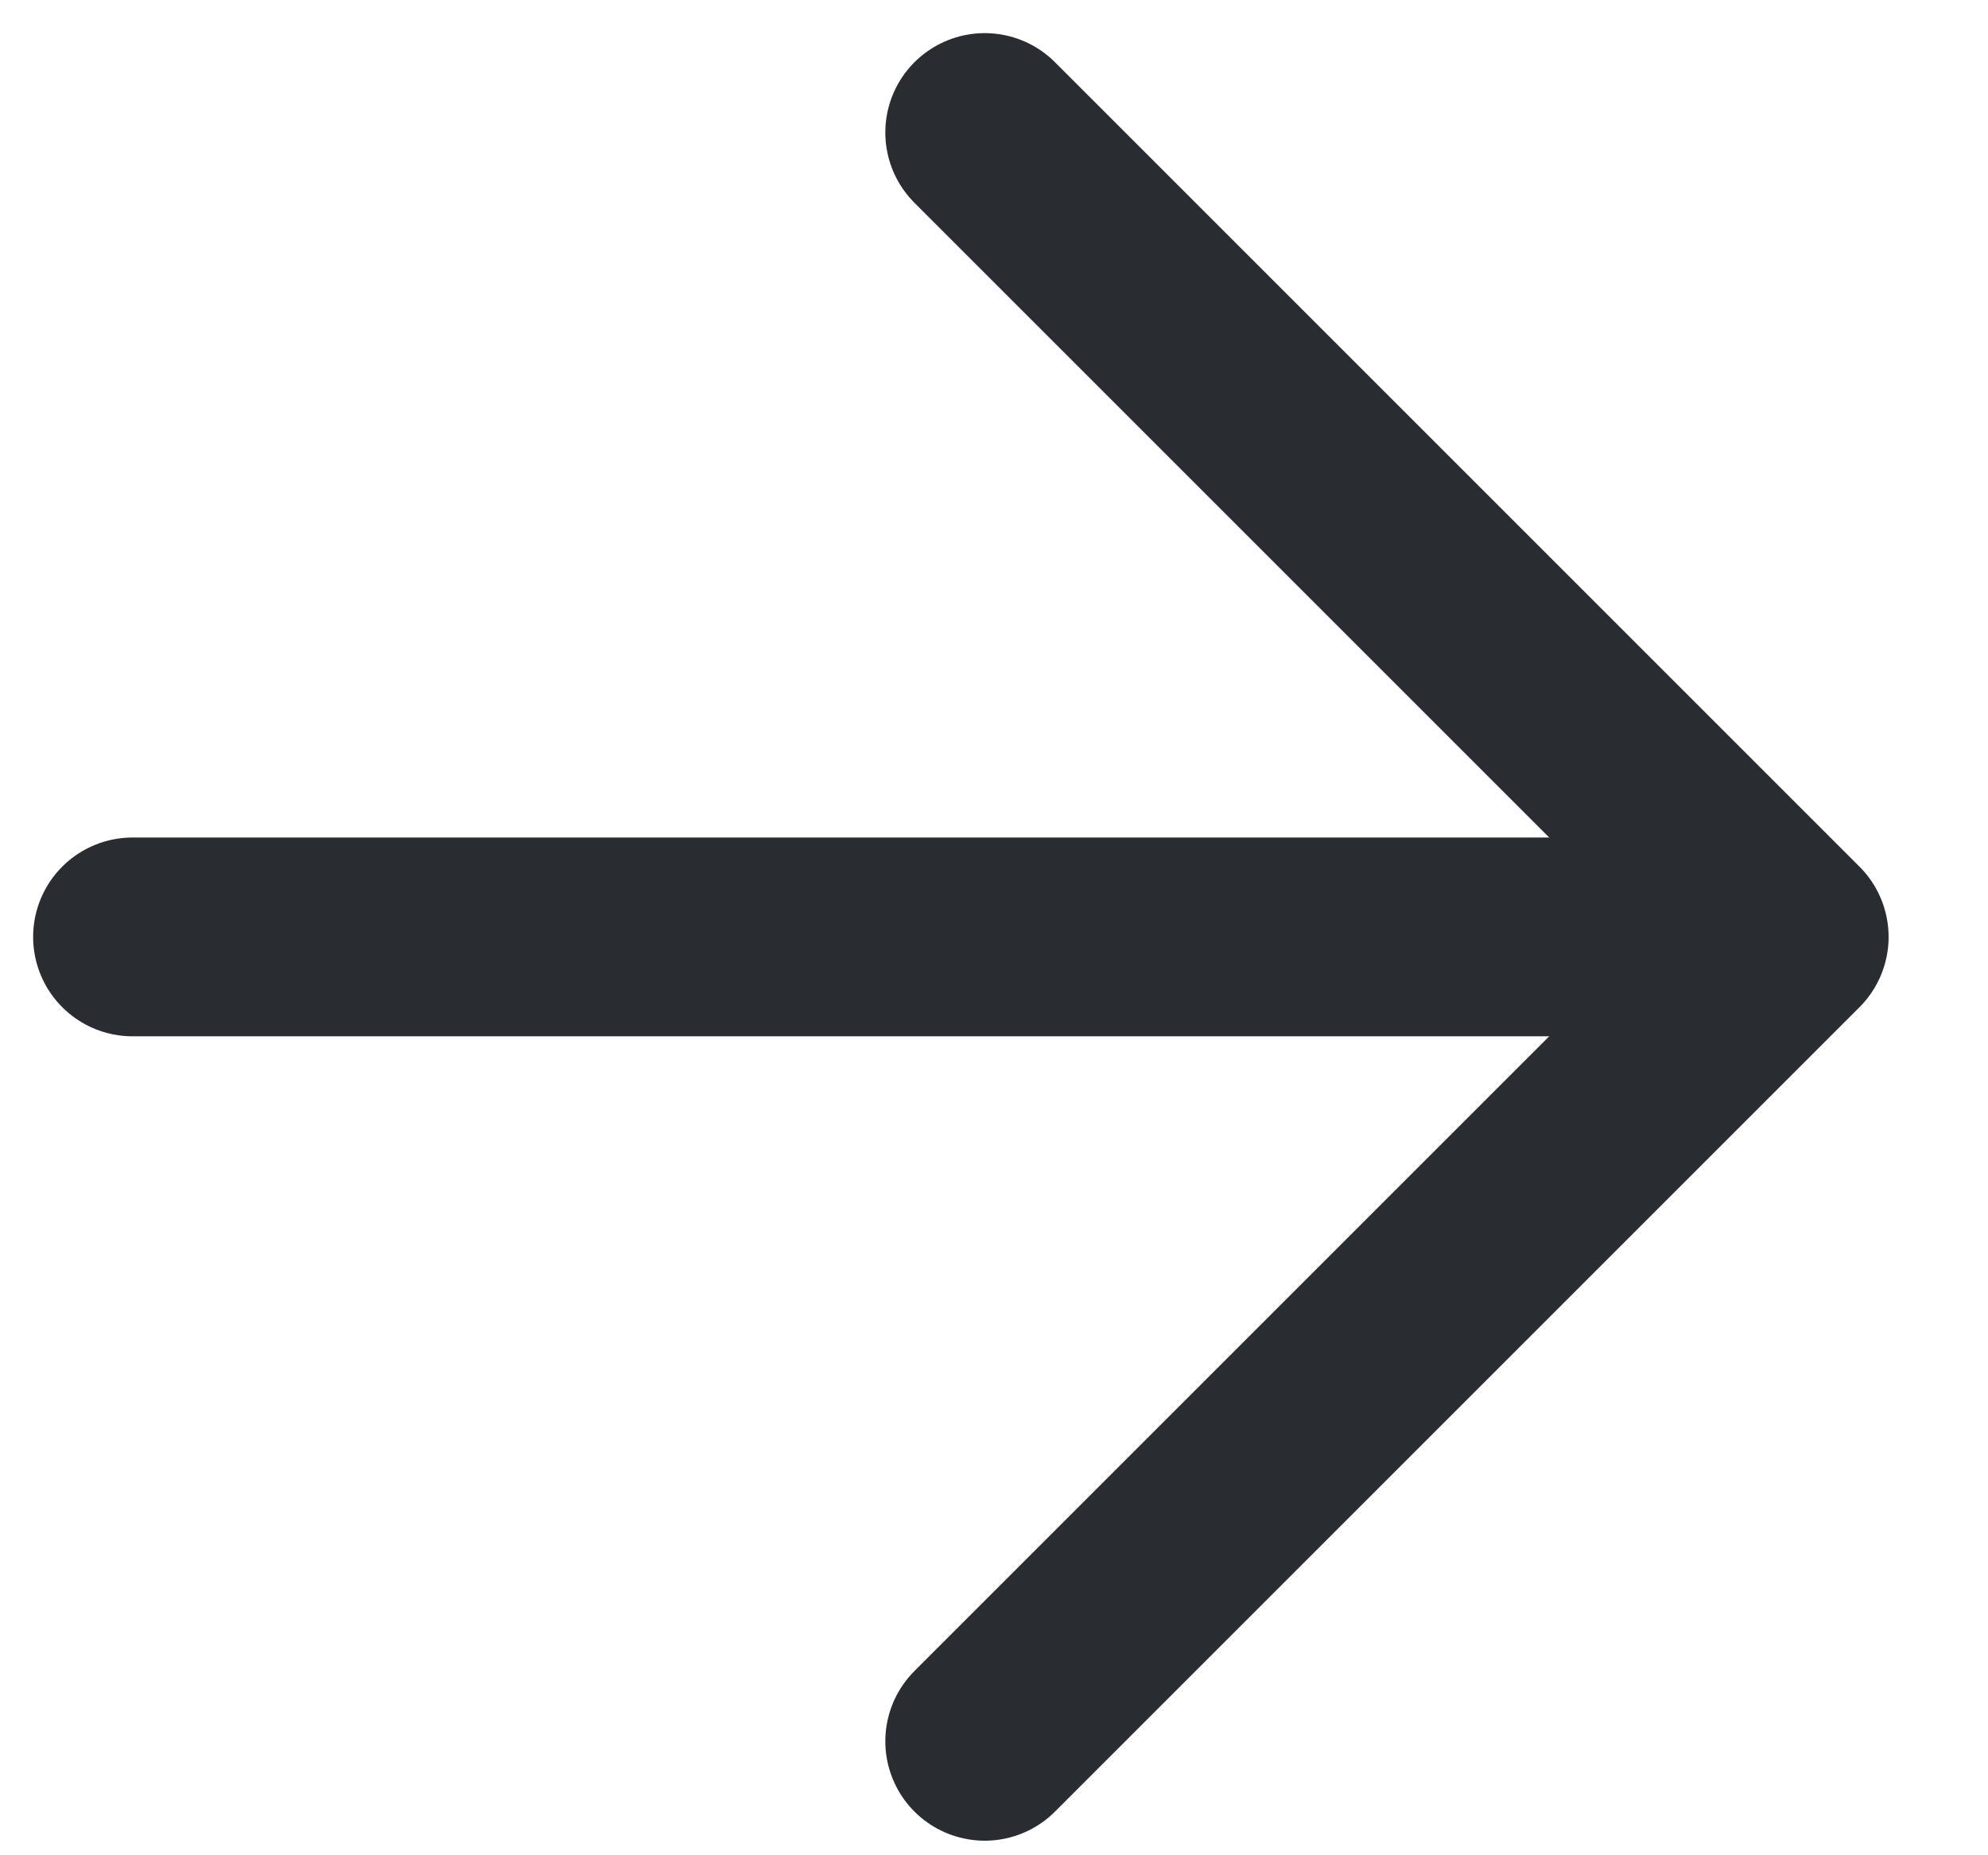 <svg width="15" height="14" viewBox="0 0 15 14" fill="none" xmlns="http://www.w3.org/2000/svg">
<path d="M7.43 1L13.5 7.07L7.43 13.14" stroke="#292D32" stroke-width="1.5" stroke-miterlimit="10" stroke-linecap="round" stroke-linejoin="round"/>
<path d="M1 7.07L13.33 7.07" stroke="#292D32" stroke-width="1.5" stroke-miterlimit="10" stroke-linecap="round" stroke-linejoin="round"/>
</svg>
